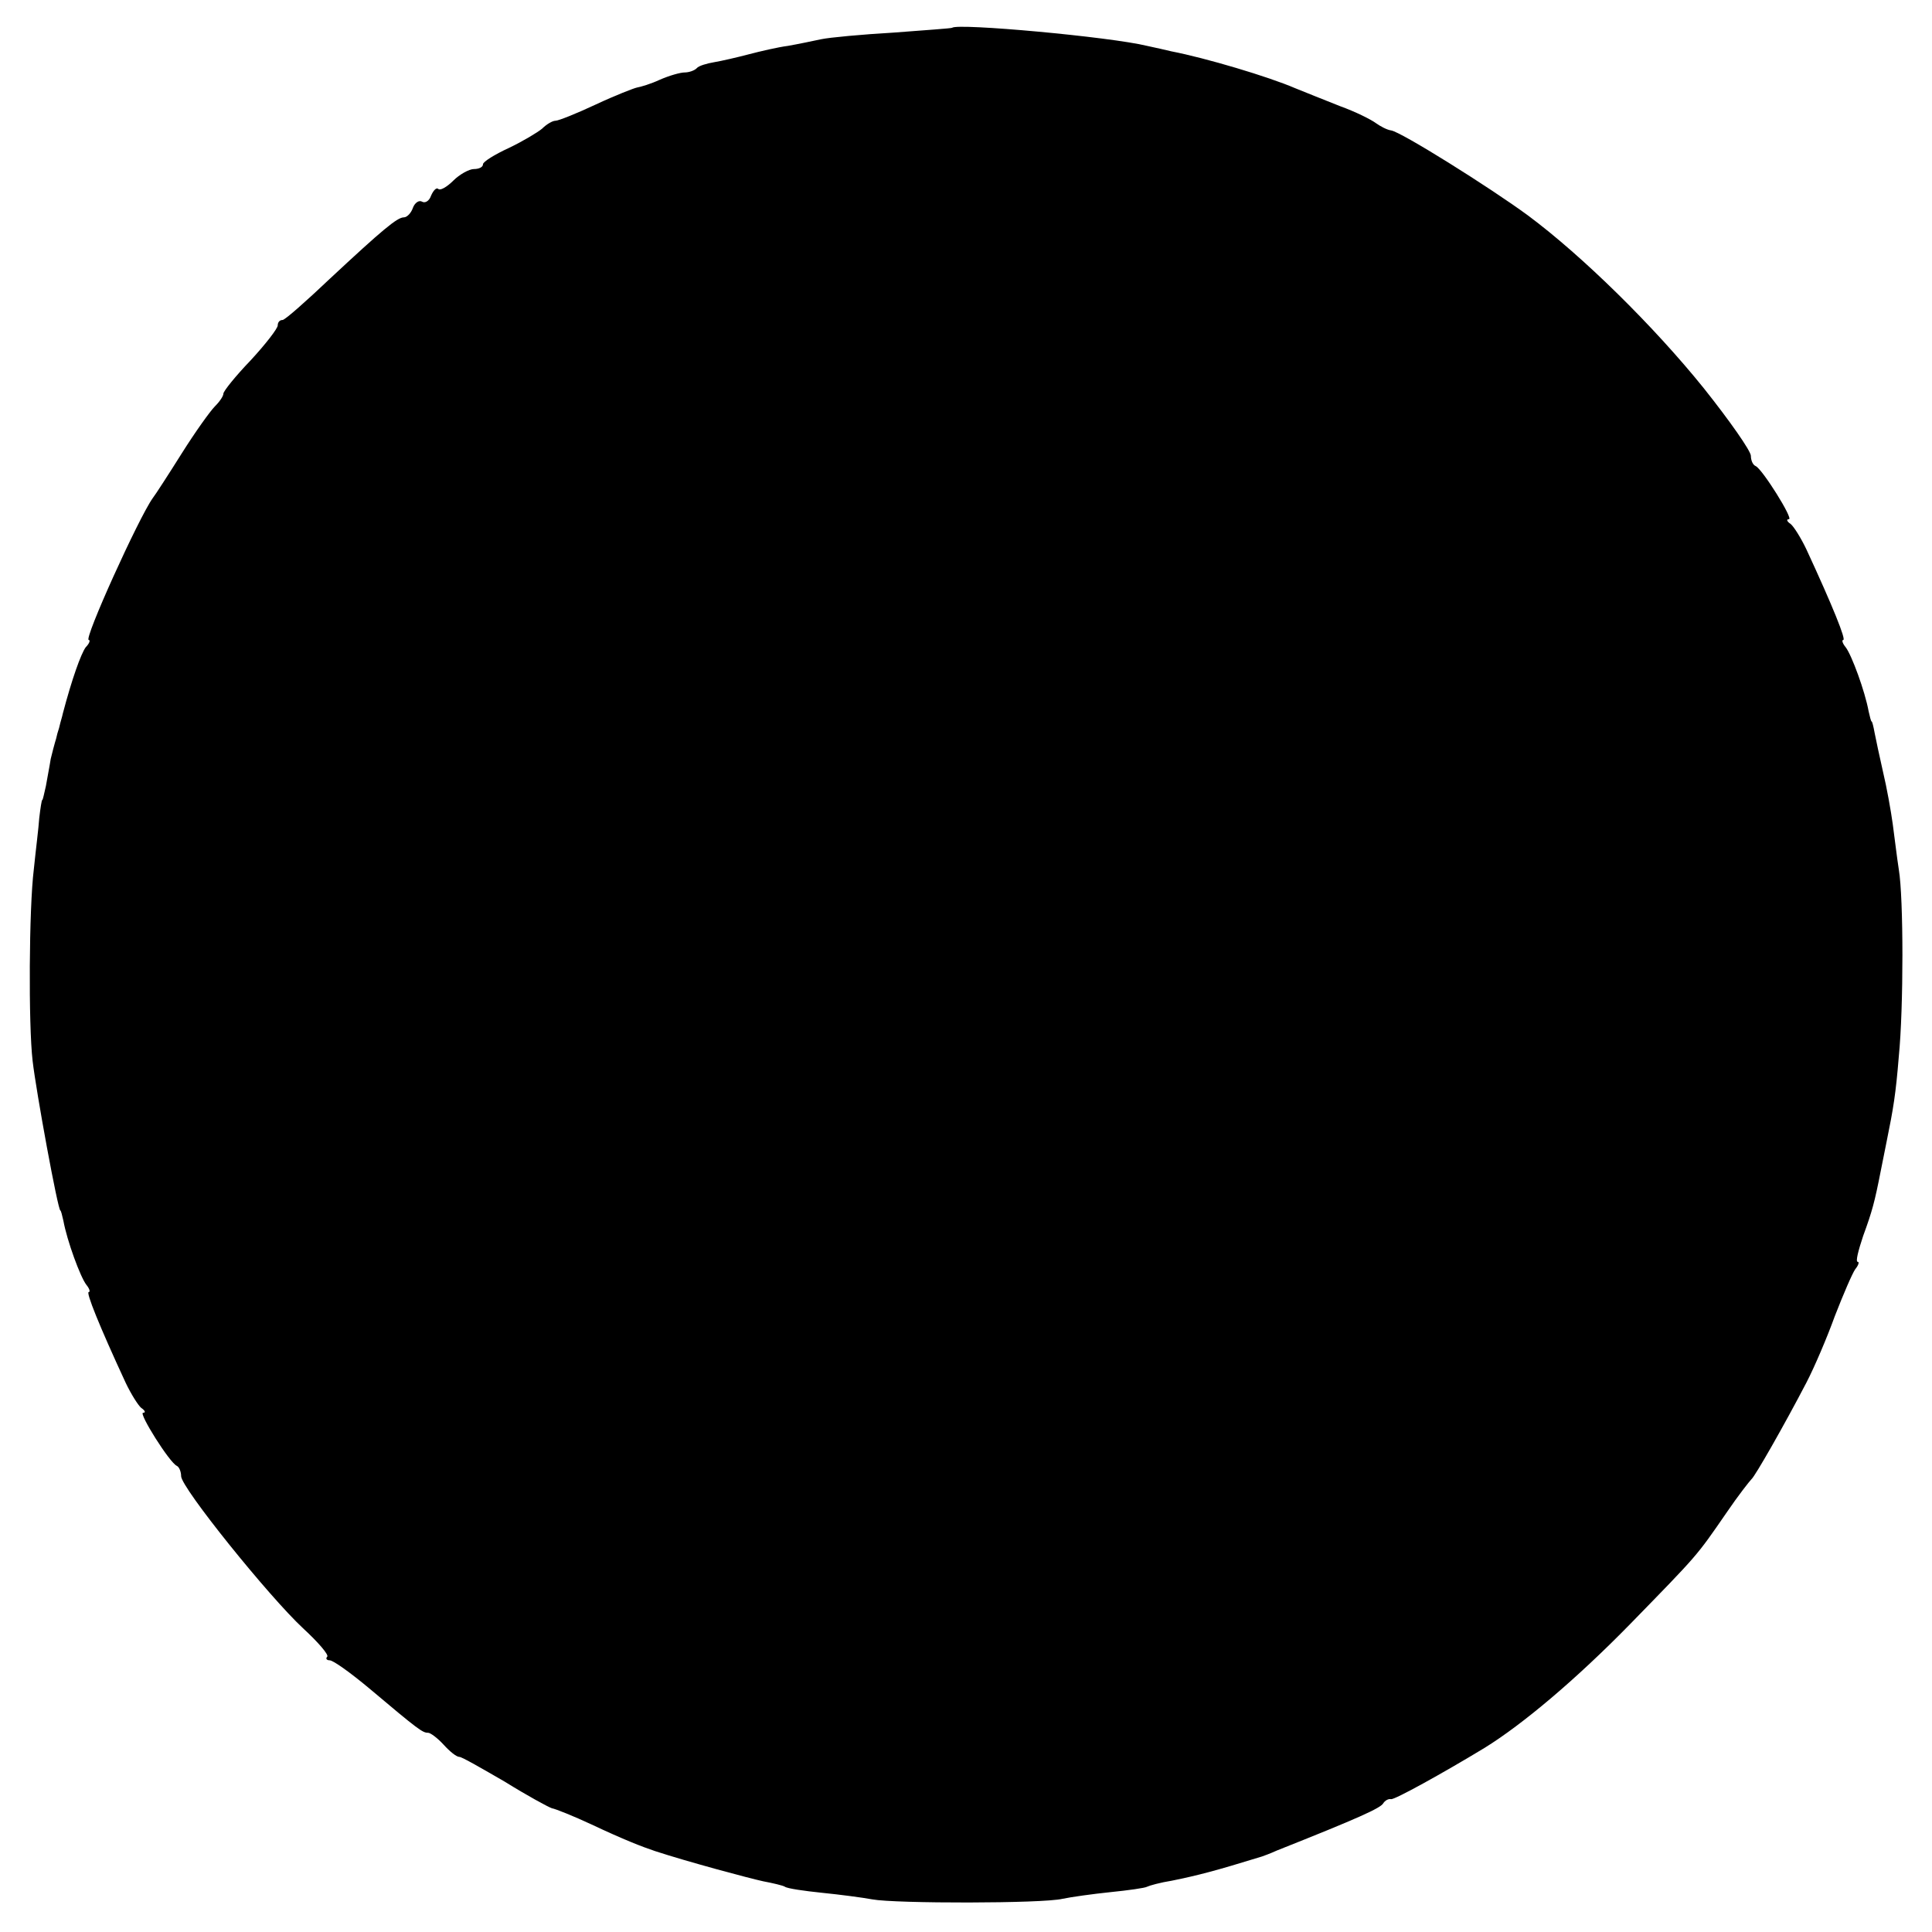 <?xml version="1.0" standalone="no"?>
<!DOCTYPE svg PUBLIC "-//W3C//DTD SVG 20010904//EN"
 "http://www.w3.org/TR/2001/REC-SVG-20010904/DTD/svg10.dtd">
<svg version="1.0" xmlns="http://www.w3.org/2000/svg"
 width="320pt" height="320pt" viewBox="0 0 320 320"
 preserveAspectRatio="xMidYMid meet">
<g transform="translate(0,320) scale(0.1,-0.1)"
fill="#000000" stroke="none">
<path d="M1577 3154 c-1 -1 -45 -4 -97 -8 -52 -3 -106 -8 -120 -11 -14 -3 -38
-8 -55 -11 -16 -2 -46 -9 -65 -14 -19 -5 -45 -11 -57 -13 -12 -2 -26 -6 -29
-10 -4 -4 -13 -7 -20 -7 -7 0 -25 -5 -41 -12 -15 -7 -32 -12 -38 -13 -5 -1
-36 -13 -68 -28 -32 -15 -62 -27 -67 -27 -5 0 -15 -6 -22 -13 -7 -6 -32 -21
-55 -32 -24 -11 -43 -23 -43 -27 0 -5 -7 -8 -15 -8 -8 0 -24 -9 -34 -19 -11
-11 -22 -17 -25 -14 -3 3 -8 -2 -12 -11 -3 -9 -10 -13 -15 -10 -5 3 -12 -2
-15 -10 -3 -9 -10 -16 -15 -16 -11 0 -35 -20 -123 -102 -39 -37 -74 -68 -78
-68 -5 0 -8 -4 -8 -9 0 -5 -20 -31 -45 -58 -25 -26 -45 -51 -45 -55 0 -4 -6
-13 -14 -21 -8 -8 -33 -43 -55 -78 -22 -35 -44 -69 -48 -74 -23 -32 -115 -235
-106 -235 3 0 1 -6 -5 -12 -8 -11 -23 -53 -38 -110 -1 -5 -3 -11 -4 -15 -1 -5
-3 -12 -5 -18 -1 -5 -3 -12 -4 -15 -1 -3 -4 -15 -7 -27 -2 -13 -6 -33 -8 -45
-3 -13 -5 -23 -6 -23 -1 0 -3 -13 -5 -30 -1 -16 -6 -55 -9 -85 -8 -64 -9 -257
-2 -317 6 -52 42 -248 46 -248 1 0 3 -8 5 -17 6 -33 28 -93 38 -106 5 -6 7
-12 4 -12 -5 0 17 -55 61 -150 9 -19 21 -38 26 -42 6 -4 8 -8 3 -8 -8 0 44
-83 56 -88 4 -2 7 -10 7 -17 0 -19 146 -200 202 -252 25 -23 43 -44 40 -47 -3
-3 -1 -6 4 -6 6 0 35 -21 65 -46 83 -70 89 -74 98 -74 4 0 16 -9 26 -20 10
-11 21 -20 26 -20 4 0 37 -19 75 -41 37 -23 72 -42 78 -44 6 -1 36 -13 66 -27
53 -25 84 -37 105 -44 55 -18 156 -45 179 -50 16 -3 33 -7 36 -9 4 -3 32 -7
61 -10 30 -3 68 -8 84 -11 38 -7 282 -7 315 1 14 3 50 8 79 11 30 3 58 7 61 9
4 2 22 7 41 10 44 9 71 16 149 40 3 1 14 5 25 10 136 54 171 70 176 78 3 5 9
8 13 7 6 -1 84 42 155 85 63 39 151 113 241 205 113 116 109 111 160 185 19
28 38 52 41 55 6 5 54 89 91 160 13 25 34 74 47 110 14 36 29 71 34 78 5 6 7
12 4 12 -4 0 1 19 9 43 15 41 19 56 29 107 3 14 7 36 10 50 11 54 15 78 20
140 8 80 8 263 0 310 -3 19 -7 53 -10 75 -3 22 -10 61 -16 86 -6 26 -12 55
-14 65 -2 11 -4 19 -5 19 -1 0 -3 8 -5 17 -6 33 -28 93 -38 106 -5 6 -7 12 -4
12 5 0 -17 55 -61 150 -9 19 -21 38 -26 42 -6 4 -8 8 -3 8 8 0 -44 83 -55 88
-5 2 -8 10 -8 17 0 8 -35 58 -78 112 -83 103 -201 219 -291 286 -64 47 -211
139 -227 141 -7 1 -18 7 -25 12 -8 6 -34 19 -59 28 -25 10 -58 23 -75 30 -44
19 -148 50 -205 61 -8 2 -26 6 -40 9 -61 15 -314 38 -323 30z"/>
</g>
</svg>
